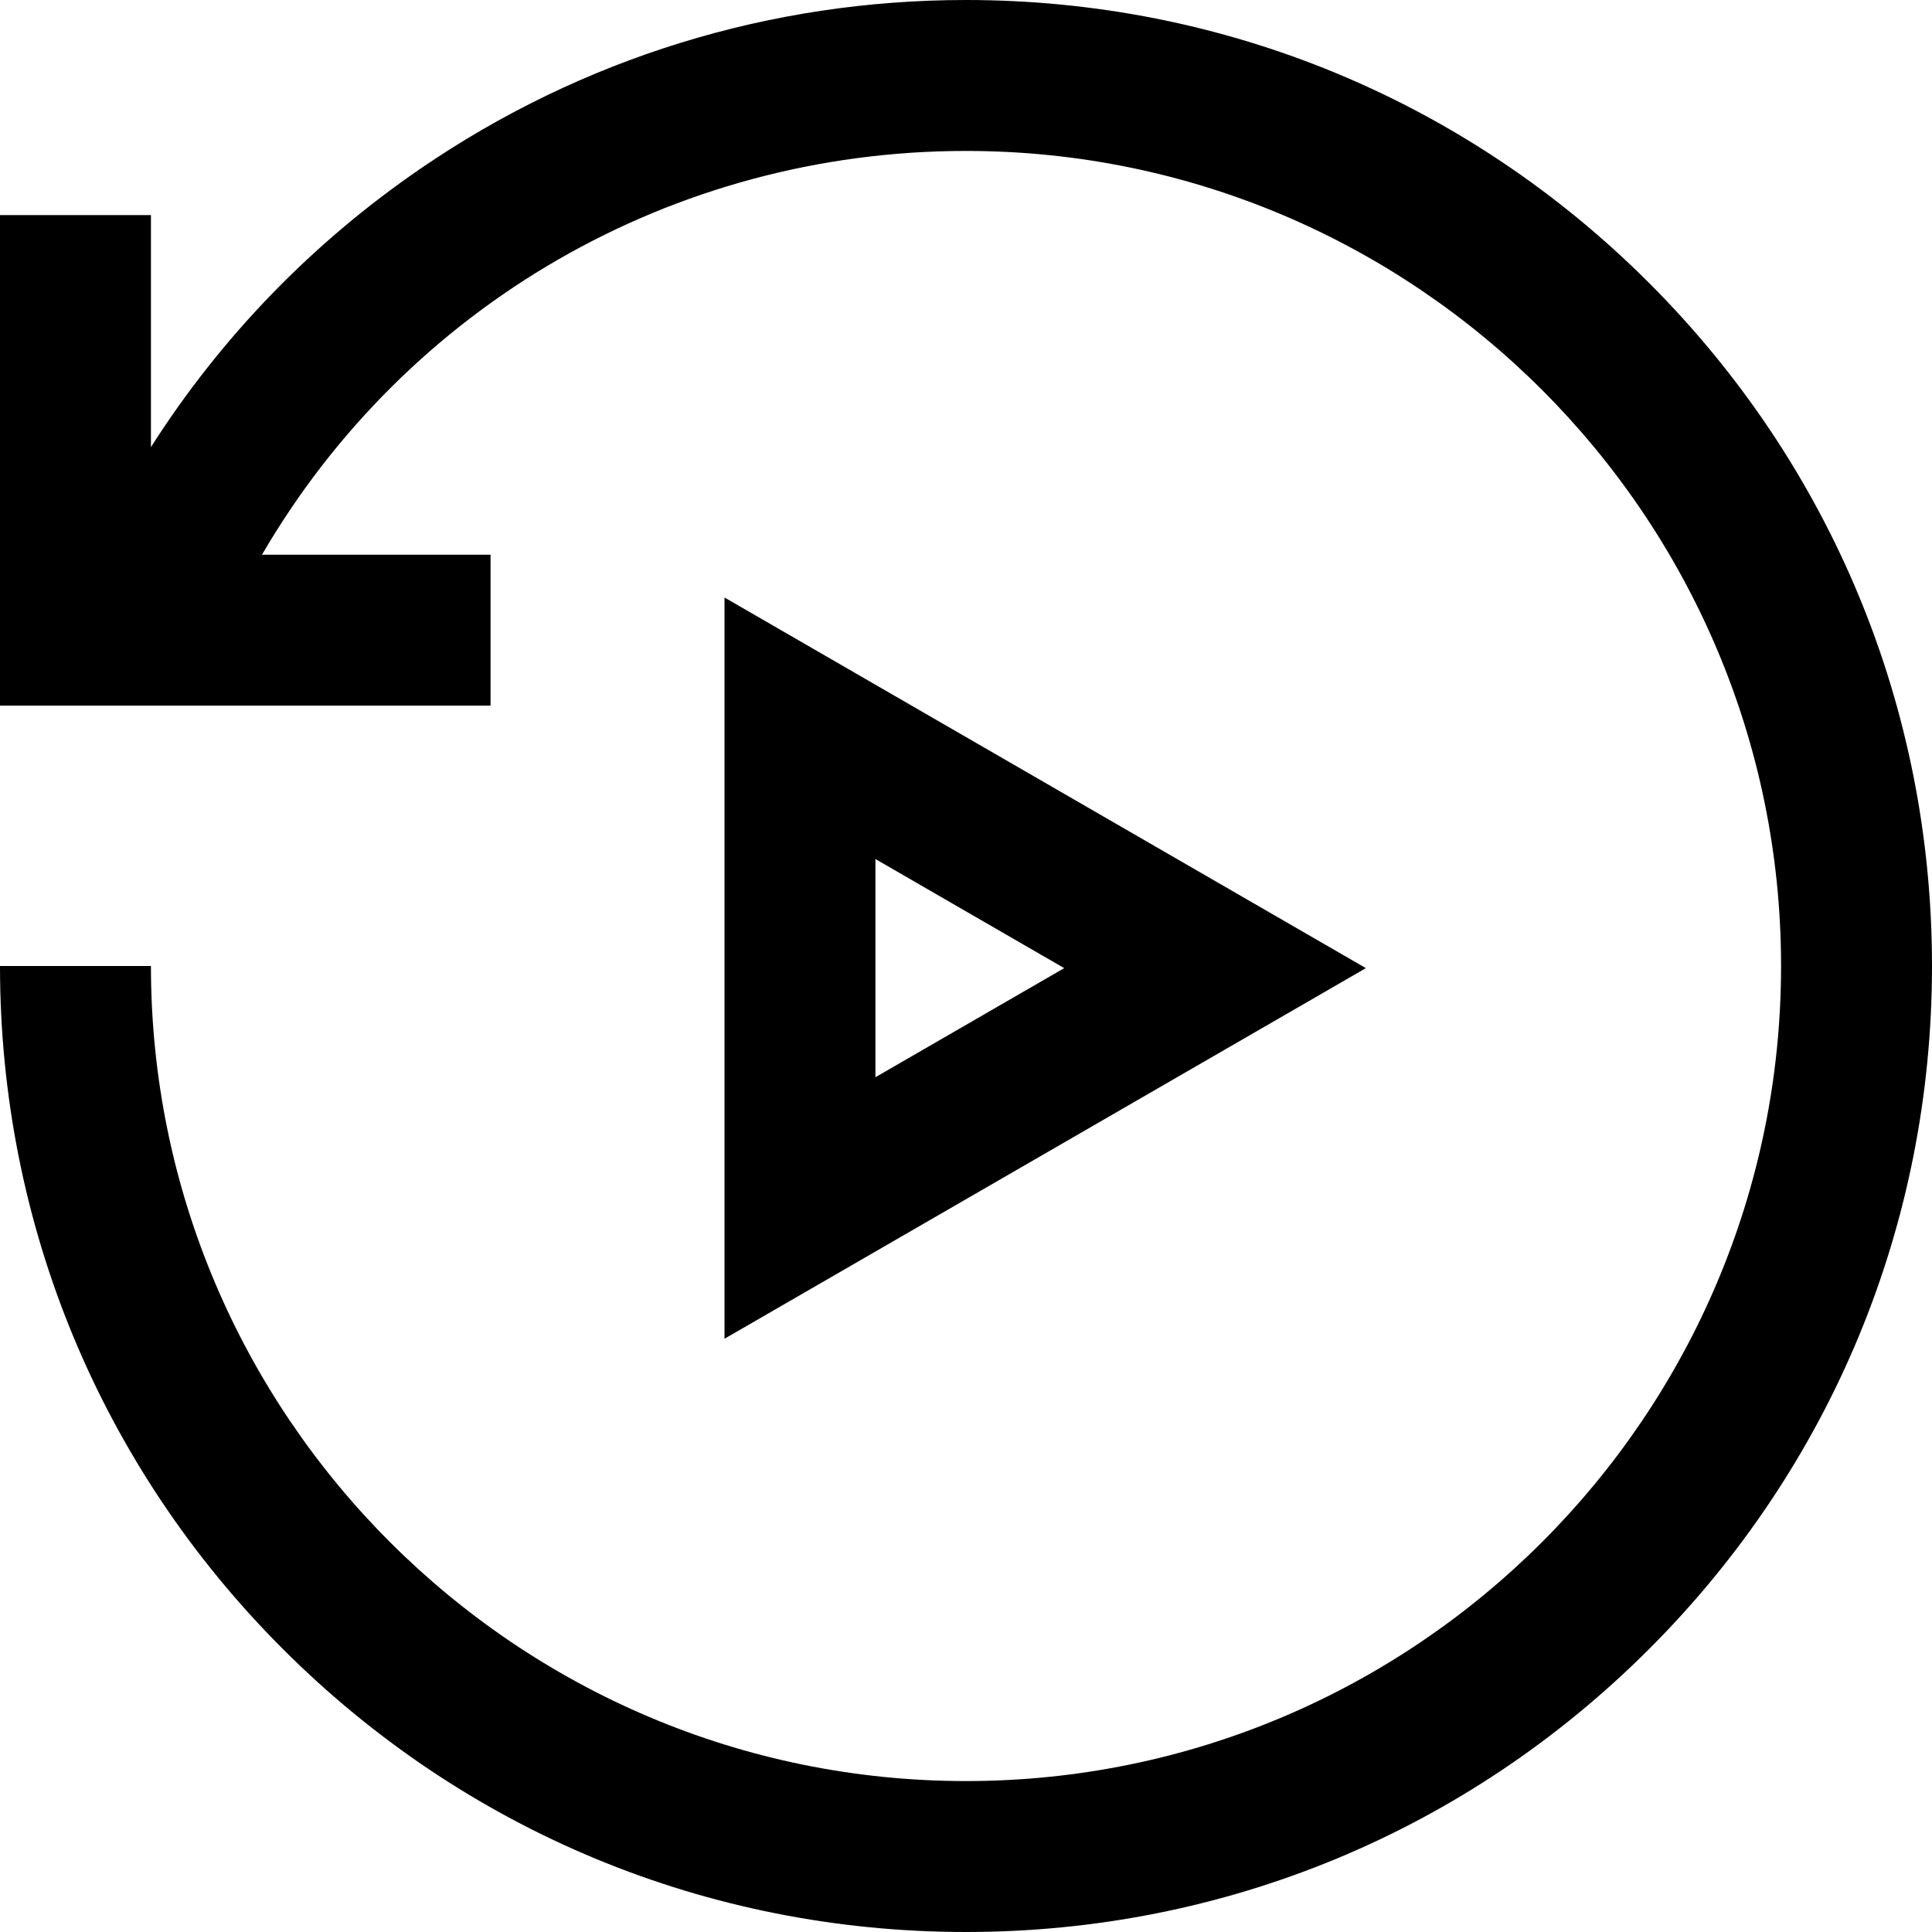 <!-- icon666.com - MILLIONS vector ICONS FREE --><svg viewBox="0 0 512 512" xmlns="http://www.w3.org/2000/svg"><path d="m512 256c0 68.379-26.629 132.668-74.98 181.02-48.352 48.352-112.641 74.98-181.02 74.98s-132.668-26.629-181.02-74.98c-48.352-48.352-74.98-112.641-74.98-181.02h40c0 119.102 96.898 216 216 216s216-96.898 216-216-96.898-216-216-216c-77.902 0-148.23 41.145-186.57 107h60.57v40h-130v-130h40v61.492c18.473-29.012 42.676-54.094 71.48-73.828 42.656-29.219 92.629-44.664 144.52-44.664 68.379 0 132.668 26.629 181.02 74.98 48.352 48.352 74.98 112.641 74.98 181.02zm-150.027.566-169.973 98.219v-196.441zm-129.973 28.91 50.027-28.91-50.027-28.91zm0 0"></path></svg>